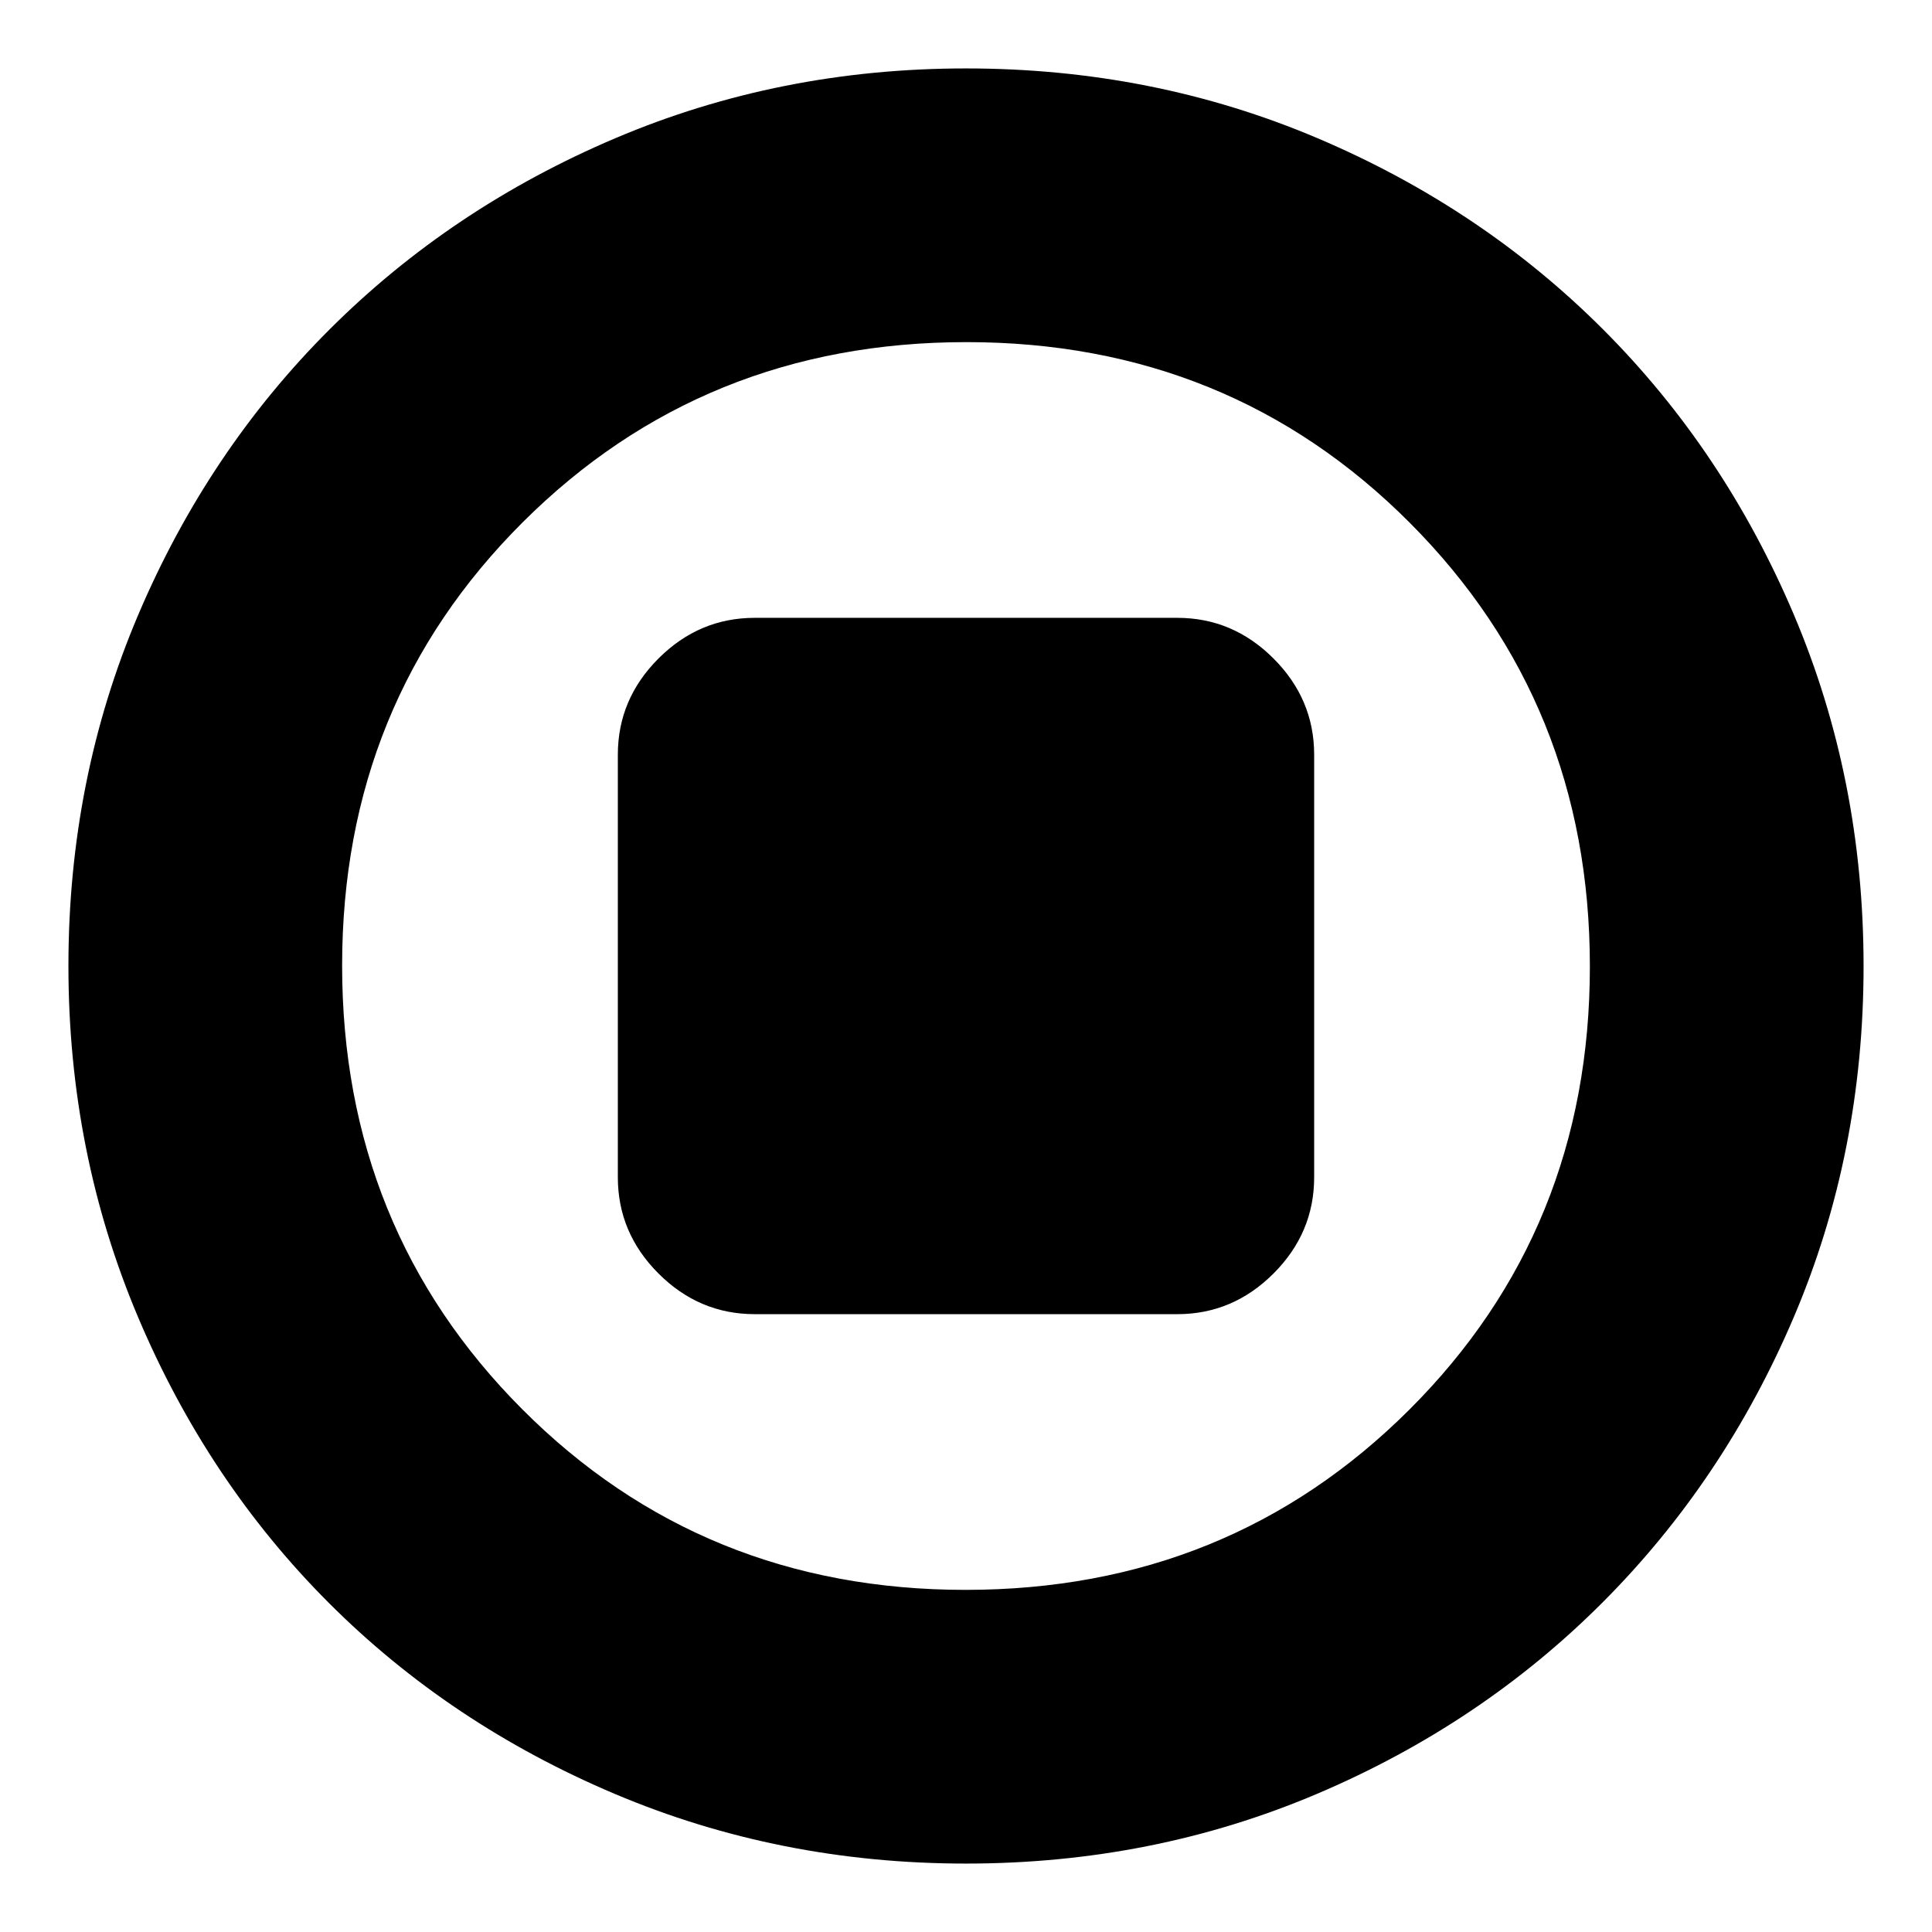 <svg xmlns="http://www.w3.org/2000/svg" height="24" viewBox="0 -960 960 960" width="24"><path d="M375-307h210q27.6 0 47.8-20.2Q653-347.4 653-375v-210q0-27.6-20.2-47.8Q612.6-653 585-653H375q-27.6 0-47.8 20.2Q307-612.6 307-585v210q0 27.6 20.2 47.8Q347.4-307 375-307ZM480-34q-92.64 0-174.47-34.6-81.82-34.61-142.07-94.86T68.6-305.53Q34-387.36 34-480q0-92.9 34.66-174.45 34.67-81.55 95.18-141.94 60.51-60.39 142.07-95Q387.48-926 480-926q92.89 0 174.48 34.59 81.59 34.6 141.96 94.97 60.37 60.37 94.97 141.99Q926-572.83 926-479.92q0 92.92-34.61 174.25-34.61 81.32-95 141.83Q736-103.33 654.45-68.66 572.9-34 480-34Zm-.23-136q130.74 0 220.49-89.51Q790-349.03 790-479.77t-89.51-220.49Q610.97-790 480.23-790t-220.49 89.51Q170-610.97 170-480.23t89.51 220.49Q349.03-170 479.77-170Zm.23-310Z"/></svg>